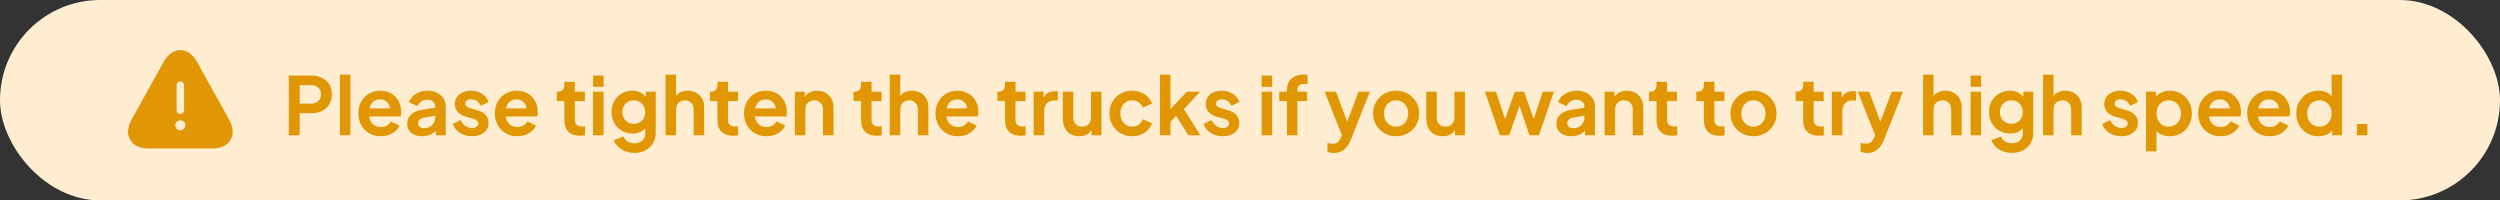 <svg width="499" height="40" viewBox="0 0 499 40" fill="none" xmlns="http://www.w3.org/2000/svg">
<rect x="0" y="0" width="499" height="40" fill="#333333" stroke="none"/>
<rect width="499" height="40" rx="20" fill="#FFEDD2"/>
<path d="M45.758 23.92L39.358 12.4C38.498 10.85 37.309 10 35.998 10C34.688 10 33.498 10.85 32.639 12.4L26.238 23.92C25.428 25.39 25.338 26.8 25.988 27.91C26.639 29.02 27.919 29.63 29.599 29.63H42.398C44.078 29.63 45.358 29.02 46.008 27.91C46.658 26.8 46.569 25.38 45.758 23.92ZM35.248 17C35.248 16.59 35.589 16.25 35.998 16.25C36.408 16.25 36.748 16.59 36.748 17V22C36.748 22.41 36.408 22.75 35.998 22.75C35.589 22.75 35.248 22.41 35.248 22V17ZM36.709 25.71C36.658 25.75 36.608 25.79 36.559 25.83C36.498 25.87 36.438 25.9 36.379 25.92C36.319 25.95 36.258 25.97 36.188 25.98C36.129 25.99 36.059 26 35.998 26C35.938 26 35.868 25.99 35.798 25.98C35.739 25.97 35.678 25.95 35.618 25.92C35.559 25.9 35.498 25.87 35.438 25.83C35.389 25.79 35.339 25.75 35.288 25.71C35.108 25.52 34.998 25.26 34.998 25C34.998 24.74 35.108 24.48 35.288 24.29C35.339 24.25 35.389 24.21 35.438 24.17C35.498 24.13 35.559 24.1 35.618 24.08C35.678 24.05 35.739 24.03 35.798 24.02C35.928 23.99 36.069 23.99 36.188 24.02C36.258 24.03 36.319 24.05 36.379 24.08C36.438 24.1 36.498 24.13 36.559 24.17C36.608 24.21 36.658 24.25 36.709 24.29C36.889 24.48 36.998 24.74 36.998 25C36.998 25.26 36.889 25.52 36.709 25.71Z" fill="#E19603"/>
<path d="M57.644 27H59.82V22.6H62.092C62.903 22.6 63.617 22.456 64.236 22.168C64.855 21.869 65.34 21.437 65.692 20.872C66.055 20.307 66.236 19.629 66.236 18.84C66.236 18.029 66.06 17.347 65.708 16.792C65.356 16.237 64.865 15.816 64.236 15.528C63.617 15.229 62.903 15.08 62.092 15.08H57.644V27ZM59.82 20.68V17H62.124C62.711 17 63.18 17.165 63.532 17.496C63.884 17.827 64.06 18.275 64.06 18.84C64.06 19.395 63.884 19.843 63.532 20.184C63.18 20.515 62.711 20.68 62.124 20.68H59.82ZM67.843 27H69.939V14.888H67.843V27ZM76.002 27.192C76.888 27.192 77.661 26.995 78.322 26.6C78.994 26.195 79.464 25.683 79.73 25.064L78.034 24.232C77.842 24.563 77.576 24.835 77.234 25.048C76.904 25.251 76.498 25.352 76.018 25.352C75.389 25.352 74.861 25.16 74.434 24.776C74.008 24.392 73.762 23.88 73.698 23.24H79.97C80.013 23.123 80.04 22.989 80.05 22.84C80.072 22.68 80.082 22.52 80.082 22.36C80.082 21.581 79.917 20.872 79.586 20.232C79.256 19.592 78.776 19.08 78.146 18.696C77.517 18.301 76.749 18.104 75.842 18.104C75.032 18.104 74.296 18.301 73.634 18.696C72.984 19.091 72.466 19.629 72.082 20.312C71.709 20.984 71.522 21.757 71.522 22.632C71.522 23.475 71.709 24.243 72.082 24.936C72.456 25.629 72.978 26.179 73.65 26.584C74.322 26.989 75.106 27.192 76.002 27.192ZM75.842 19.832C76.397 19.832 76.856 20.003 77.218 20.344C77.592 20.675 77.8 21.107 77.842 21.64H73.746C73.864 21.064 74.109 20.621 74.482 20.312C74.866 19.992 75.32 19.832 75.842 19.832ZM84.264 27.192C85.395 27.192 86.302 26.819 86.984 26.072V27H88.968V21.208C88.968 20.6 88.814 20.061 88.504 19.592C88.195 19.123 87.768 18.76 87.224 18.504C86.691 18.237 86.067 18.104 85.352 18.104C84.478 18.104 83.699 18.312 83.016 18.728C82.334 19.144 81.864 19.693 81.608 20.376L83.32 21.208C83.48 20.813 83.731 20.499 84.072 20.264C84.414 20.019 84.814 19.896 85.272 19.896C85.752 19.896 86.136 20.024 86.424 20.28C86.723 20.525 86.872 20.835 86.872 21.208V21.496L84.28 21.912C83.256 22.083 82.499 22.408 82.008 22.888C81.518 23.368 81.272 23.971 81.272 24.696C81.272 25.464 81.544 26.072 82.088 26.52C82.632 26.968 83.358 27.192 84.264 27.192ZM83.448 24.616C83.448 24.008 83.859 23.624 84.68 23.464L86.872 23.096V23.448C86.872 24.045 86.664 24.552 86.248 24.968C85.843 25.384 85.31 25.592 84.648 25.592C84.296 25.592 84.008 25.507 83.784 25.336C83.56 25.155 83.448 24.915 83.448 24.616ZM94.218 27.192C94.879 27.192 95.455 27.08 95.946 26.856C96.436 26.632 96.82 26.323 97.098 25.928C97.375 25.523 97.514 25.059 97.514 24.536C97.514 23.928 97.322 23.405 96.938 22.968C96.554 22.531 95.999 22.211 95.274 22.008L93.882 21.592C93.583 21.507 93.338 21.395 93.146 21.256C92.954 21.117 92.858 20.925 92.858 20.68C92.858 20.424 92.959 20.216 93.162 20.056C93.364 19.896 93.642 19.816 93.994 19.816C94.431 19.816 94.826 19.933 95.178 20.168C95.54 20.403 95.791 20.717 95.93 21.112L97.53 20.36C97.263 19.656 96.815 19.107 96.186 18.712C95.556 18.307 94.831 18.104 94.01 18.104C93.38 18.104 92.82 18.216 92.33 18.44C91.85 18.664 91.471 18.979 91.194 19.384C90.927 19.779 90.794 20.243 90.794 20.776C90.794 21.373 90.98 21.891 91.354 22.328C91.738 22.765 92.298 23.091 93.034 23.304L94.458 23.704C94.735 23.779 94.97 23.891 95.162 24.04C95.364 24.179 95.466 24.371 95.466 24.616C95.466 24.904 95.348 25.133 95.114 25.304C94.89 25.464 94.591 25.544 94.218 25.544C93.727 25.544 93.284 25.405 92.89 25.128C92.495 24.851 92.18 24.467 91.946 23.976L90.378 24.728C90.634 25.475 91.103 26.072 91.786 26.52C92.479 26.968 93.29 27.192 94.218 27.192ZM103.252 27.192C104.138 27.192 104.911 26.995 105.572 26.6C106.244 26.195 106.714 25.683 106.98 25.064L105.284 24.232C105.092 24.563 104.826 24.835 104.484 25.048C104.154 25.251 103.748 25.352 103.268 25.352C102.639 25.352 102.111 25.16 101.684 24.776C101.258 24.392 101.012 23.88 100.948 23.24H107.22C107.263 23.123 107.29 22.989 107.3 22.84C107.322 22.68 107.332 22.52 107.332 22.36C107.332 21.581 107.167 20.872 106.836 20.232C106.506 19.592 106.026 19.08 105.396 18.696C104.767 18.301 103.999 18.104 103.092 18.104C102.282 18.104 101.546 18.301 100.884 18.696C100.234 19.091 99.716 19.629 99.332 20.312C98.959 20.984 98.772 21.757 98.772 22.632C98.772 23.475 98.959 24.243 99.332 24.936C99.706 25.629 100.228 26.179 100.9 26.584C101.572 26.989 102.356 27.192 103.252 27.192ZM103.092 19.832C103.647 19.832 104.106 20.003 104.468 20.344C104.842 20.675 105.05 21.107 105.092 21.64H100.996C101.114 21.064 101.359 20.621 101.732 20.312C102.116 19.992 102.57 19.832 103.092 19.832ZM115.733 27.096C116.085 27.096 116.432 27.069 116.773 27.016V25.208C116.57 25.24 116.384 25.256 116.213 25.256C115.701 25.256 115.328 25.139 115.093 24.904C114.858 24.669 114.741 24.333 114.741 23.896V20.168H116.741V18.296H114.741V16.312H112.645V16.984C112.645 17.411 112.528 17.736 112.293 17.96C112.058 18.184 111.728 18.296 111.301 18.296H111.141V20.168H112.645V24.008C112.645 24.979 112.912 25.736 113.445 26.28C113.989 26.824 114.752 27.096 115.733 27.096ZM118.374 17.32H120.47V15.08H118.374V17.32ZM118.374 27H120.47V18.296H118.374V27ZM126.63 30.52C127.462 30.52 128.198 30.349 128.838 30.008C129.478 29.667 129.979 29.197 130.342 28.6C130.704 28.003 130.886 27.325 130.886 26.568V18.296H128.902V19.304C128.24 18.504 127.35 18.104 126.23 18.104C125.43 18.104 124.715 18.291 124.086 18.664C123.456 19.027 122.96 19.528 122.598 20.168C122.235 20.808 122.054 21.539 122.054 22.36C122.054 23.171 122.235 23.901 122.598 24.552C122.96 25.203 123.462 25.715 124.102 26.088C124.742 26.461 125.467 26.648 126.278 26.648C127.334 26.648 128.171 26.307 128.79 25.624V26.568C128.79 27.208 128.587 27.704 128.182 28.056C127.776 28.419 127.259 28.6 126.63 28.6C126.075 28.6 125.606 28.472 125.222 28.216C124.848 27.971 124.598 27.645 124.47 27.24L122.518 27.976C122.795 28.744 123.302 29.357 124.038 29.816C124.784 30.285 125.648 30.52 126.63 30.52ZM126.534 24.712C125.862 24.712 125.307 24.493 124.87 24.056C124.443 23.608 124.23 23.048 124.23 22.376C124.23 21.928 124.326 21.528 124.518 21.176C124.72 20.813 124.998 20.531 125.35 20.328C125.702 20.125 126.096 20.024 126.534 20.024C127.195 20.024 127.734 20.248 128.15 20.696C128.576 21.133 128.79 21.693 128.79 22.376C128.79 23.059 128.576 23.619 128.15 24.056C127.734 24.493 127.195 24.712 126.534 24.712ZM132.843 27H134.939V21.896C134.939 21.331 135.105 20.877 135.435 20.536C135.766 20.195 136.187 20.024 136.699 20.024C137.211 20.024 137.633 20.195 137.963 20.536C138.294 20.867 138.459 21.32 138.459 21.896V27H140.555V21.4C140.555 20.749 140.417 20.179 140.139 19.688C139.862 19.187 139.473 18.797 138.971 18.52C138.481 18.243 137.915 18.104 137.275 18.104C136.774 18.104 136.321 18.195 135.915 18.376C135.51 18.547 135.185 18.808 134.939 19.16V14.888H132.843V27ZM146.296 27.096C146.648 27.096 146.994 27.069 147.336 27.016V25.208C147.133 25.24 146.946 25.256 146.776 25.256C146.264 25.256 145.89 25.139 145.656 24.904C145.421 24.669 145.304 24.333 145.304 23.896V20.168H147.304V18.296H145.304V16.312H143.208V16.984C143.208 17.411 143.09 17.736 142.856 17.96C142.621 18.184 142.29 18.296 141.864 18.296H141.704V20.168H143.208V24.008C143.208 24.979 143.474 25.736 144.008 26.28C144.552 26.824 145.314 27.096 146.296 27.096ZM152.987 27.192C153.872 27.192 154.645 26.995 155.307 26.6C155.979 26.195 156.448 25.683 156.715 25.064L155.019 24.232C154.827 24.563 154.56 24.835 154.219 25.048C153.888 25.251 153.483 25.352 153.003 25.352C152.373 25.352 151.845 25.16 151.419 24.776C150.992 24.392 150.747 23.88 150.683 23.24H156.955C156.997 23.123 157.024 22.989 157.035 22.84C157.056 22.68 157.067 22.52 157.067 22.36C157.067 21.581 156.901 20.872 156.571 20.232C156.24 19.592 155.76 19.08 155.131 18.696C154.501 18.301 153.733 18.104 152.827 18.104C152.016 18.104 151.28 18.301 150.619 18.696C149.968 19.091 149.451 19.629 149.067 20.312C148.693 20.984 148.507 21.757 148.507 22.632C148.507 23.475 148.693 24.243 149.067 24.936C149.44 25.629 149.963 26.179 150.635 26.584C151.307 26.989 152.091 27.192 152.987 27.192ZM152.827 19.832C153.381 19.832 153.84 20.003 154.203 20.344C154.576 20.675 154.784 21.107 154.827 21.64H150.731C150.848 21.064 151.093 20.621 151.467 20.312C151.851 19.992 152.304 19.832 152.827 19.832ZM158.656 27H160.752V21.896C160.752 21.331 160.912 20.877 161.232 20.536C161.562 20.195 161.989 20.024 162.512 20.024C163.034 20.024 163.456 20.195 163.776 20.536C164.106 20.867 164.272 21.32 164.272 21.896V27H166.368V21.4C166.368 20.749 166.229 20.179 165.952 19.688C165.674 19.187 165.285 18.797 164.784 18.52C164.293 18.243 163.728 18.104 163.088 18.104C162.544 18.104 162.053 18.211 161.616 18.424C161.189 18.637 160.858 18.952 160.624 19.368V18.296H158.656V27ZM174.952 27.096C175.304 27.096 175.65 27.069 175.992 27.016V25.208C175.789 25.24 175.602 25.256 175.432 25.256C174.92 25.256 174.546 25.139 174.312 24.904C174.077 24.669 173.96 24.333 173.96 23.896V20.168H175.96V18.296H173.96V16.312H171.864V16.984C171.864 17.411 171.746 17.736 171.512 17.96C171.277 18.184 170.946 18.296 170.52 18.296H170.36V20.168H171.864V24.008C171.864 24.979 172.13 25.736 172.664 26.28C173.208 26.824 173.97 27.096 174.952 27.096ZM177.593 27H179.689V21.896C179.689 21.331 179.855 20.877 180.185 20.536C180.516 20.195 180.937 20.024 181.449 20.024C181.961 20.024 182.383 20.195 182.713 20.536C183.044 20.867 183.209 21.32 183.209 21.896V27H185.305V21.4C185.305 20.749 185.167 20.179 184.889 19.688C184.612 19.187 184.223 18.797 183.721 18.52C183.231 18.243 182.665 18.104 182.025 18.104C181.524 18.104 181.071 18.195 180.665 18.376C180.26 18.547 179.935 18.808 179.689 19.16V14.888H177.593V27ZM191.206 27.192C192.091 27.192 192.864 26.995 193.526 26.6C194.198 26.195 194.667 25.683 194.934 25.064L193.238 24.232C193.046 24.563 192.779 24.835 192.438 25.048C192.107 25.251 191.702 25.352 191.222 25.352C190.592 25.352 190.064 25.16 189.638 24.776C189.211 24.392 188.966 23.88 188.902 23.24H195.174C195.216 23.123 195.243 22.989 195.254 22.84C195.275 22.68 195.286 22.52 195.286 22.36C195.286 21.581 195.12 20.872 194.79 20.232C194.459 19.592 193.979 19.08 193.35 18.696C192.72 18.301 191.952 18.104 191.046 18.104C190.235 18.104 189.499 18.301 188.838 18.696C188.187 19.091 187.67 19.629 187.286 20.312C186.912 20.984 186.726 21.757 186.726 22.632C186.726 23.475 186.912 24.243 187.286 24.936C187.659 25.629 188.182 26.179 188.854 26.584C189.526 26.989 190.31 27.192 191.206 27.192ZM191.046 19.832C191.6 19.832 192.059 20.003 192.422 20.344C192.795 20.675 193.003 21.107 193.046 21.64H188.95C189.067 21.064 189.312 20.621 189.686 20.312C190.07 19.992 190.523 19.832 191.046 19.832ZM203.686 27.096C204.038 27.096 204.385 27.069 204.726 27.016V25.208C204.524 25.24 204.337 25.256 204.166 25.256C203.654 25.256 203.281 25.139 203.046 24.904C202.812 24.669 202.694 24.333 202.694 23.896V20.168H204.694V18.296H202.694V16.312H200.598V16.984C200.598 17.411 200.481 17.736 200.246 17.96C200.012 18.184 199.681 18.296 199.254 18.296H199.094V20.168H200.598V24.008C200.598 24.979 200.865 25.736 201.398 26.28C201.942 26.824 202.705 27.096 203.686 27.096ZM206.328 27H208.424V22.152C208.424 21.491 208.605 20.979 208.968 20.616C209.341 20.243 209.821 20.056 210.408 20.056H211.16V18.2H210.648C210.114 18.2 209.645 18.296 209.24 18.488C208.834 18.68 208.52 19.027 208.296 19.528V18.296H206.328V27ZM215.416 27.192C215.96 27.192 216.44 27.091 216.856 26.888C217.283 26.675 217.619 26.365 217.864 25.96V27H219.848V18.296H217.752V23.4C217.752 23.976 217.587 24.435 217.256 24.776C216.925 25.107 216.504 25.272 215.992 25.272C215.469 25.272 215.043 25.107 214.712 24.776C214.392 24.445 214.232 24.003 214.232 23.448V18.296H212.136V23.624C212.136 24.691 212.424 25.555 213 26.216C213.587 26.867 214.392 27.192 215.416 27.192ZM225.988 27.192C226.618 27.192 227.199 27.085 227.732 26.872C228.266 26.648 228.724 26.344 229.108 25.96C229.492 25.565 229.77 25.123 229.94 24.632L228.1 23.8C227.93 24.259 227.658 24.621 227.284 24.888C226.922 25.144 226.49 25.272 225.988 25.272C225.53 25.272 225.119 25.16 224.756 24.936C224.404 24.712 224.127 24.403 223.924 24.008C223.722 23.603 223.62 23.149 223.62 22.648C223.62 22.136 223.722 21.683 223.924 21.288C224.127 20.893 224.404 20.584 224.756 20.36C225.119 20.136 225.53 20.024 225.988 20.024C226.49 20.024 226.922 20.157 227.284 20.424C227.658 20.691 227.93 21.043 228.1 21.48L229.94 20.68C229.759 20.168 229.476 19.72 229.092 19.336C228.708 18.941 228.25 18.637 227.716 18.424C227.183 18.211 226.607 18.104 225.988 18.104C225.124 18.104 224.346 18.301 223.652 18.696C222.97 19.091 222.431 19.629 222.036 20.312C221.642 20.995 221.444 21.768 221.444 22.632C221.444 23.496 221.642 24.275 222.036 24.968C222.431 25.651 222.97 26.195 223.652 26.6C224.346 26.995 225.124 27.192 225.988 27.192ZM231.531 27H233.627V24.344L234.747 23.128L237.195 27H239.595L236.315 21.8L239.531 18.296H236.923L233.627 21.752V14.888H231.531V27ZM244.077 27.192C244.738 27.192 245.314 27.08 245.805 26.856C246.296 26.632 246.68 26.323 246.957 25.928C247.234 25.523 247.373 25.059 247.373 24.536C247.373 23.928 247.181 23.405 246.797 22.968C246.413 22.531 245.858 22.211 245.133 22.008L243.741 21.592C243.442 21.507 243.197 21.395 243.005 21.256C242.813 21.117 242.717 20.925 242.717 20.68C242.717 20.424 242.818 20.216 243.021 20.056C243.224 19.896 243.501 19.816 243.853 19.816C244.29 19.816 244.685 19.933 245.037 20.168C245.4 20.403 245.65 20.717 245.789 21.112L247.389 20.36C247.122 19.656 246.674 19.107 246.045 18.712C245.416 18.307 244.69 18.104 243.869 18.104C243.24 18.104 242.68 18.216 242.189 18.44C241.709 18.664 241.33 18.979 241.053 19.384C240.786 19.779 240.653 20.243 240.653 20.776C240.653 21.373 240.84 21.891 241.213 22.328C241.597 22.765 242.157 23.091 242.893 23.304L244.317 23.704C244.594 23.779 244.829 23.891 245.021 24.04C245.224 24.179 245.325 24.371 245.325 24.616C245.325 24.904 245.208 25.133 244.973 25.304C244.749 25.464 244.45 25.544 244.077 25.544C243.586 25.544 243.144 25.405 242.749 25.128C242.354 24.851 242.04 24.467 241.805 23.976L240.237 24.728C240.493 25.475 240.962 26.072 241.645 26.52C242.338 26.968 243.149 27.192 244.077 27.192ZM251.828 17.32H253.924V15.08H251.828V17.32ZM251.828 27H253.924V18.296H251.828V27ZM256.867 27H258.963V20.168H260.899V18.296H258.963V18.008C258.963 17.571 259.091 17.251 259.347 17.048C259.613 16.835 259.976 16.728 260.435 16.728C260.605 16.728 260.787 16.744 260.979 16.776V14.968C260.733 14.915 260.461 14.888 260.163 14.888C259.16 14.888 258.36 15.16 257.763 15.704C257.165 16.248 256.867 17.016 256.867 18.008V18.296H255.331V20.168H256.867V27ZM266.259 30.536C267.08 30.536 267.763 30.301 268.307 29.832C268.861 29.373 269.304 28.723 269.635 27.88L273.427 18.296H271.155L268.915 24.296L266.659 18.296H264.403L267.843 27L267.651 27.464C267.48 27.827 267.283 28.12 267.059 28.344C266.845 28.568 266.499 28.68 266.019 28.68C265.848 28.68 265.667 28.664 265.475 28.632C265.283 28.611 265.112 28.579 264.963 28.536V30.296C265.144 30.381 265.347 30.44 265.571 30.472C265.795 30.515 266.024 30.536 266.259 30.536ZM278.677 27.192C279.52 27.192 280.288 27 280.981 26.616C281.675 26.221 282.229 25.683 282.645 25C283.061 24.307 283.269 23.523 283.269 22.648C283.269 21.773 283.061 20.995 282.645 20.312C282.24 19.629 281.691 19.091 280.997 18.696C280.304 18.301 279.531 18.104 278.677 18.104C277.813 18.104 277.035 18.301 276.341 18.696C275.648 19.091 275.093 19.629 274.677 20.312C274.272 20.995 274.069 21.773 274.069 22.648C274.069 23.523 274.272 24.301 274.677 24.984C275.093 25.667 275.648 26.205 276.341 26.6C277.045 26.995 277.824 27.192 278.677 27.192ZM278.677 25.272C278.208 25.272 277.787 25.16 277.413 24.936C277.051 24.712 276.763 24.403 276.549 24.008C276.347 23.603 276.245 23.149 276.245 22.648C276.245 22.147 276.347 21.699 276.549 21.304C276.763 20.909 277.051 20.6 277.413 20.376C277.787 20.141 278.208 20.024 278.677 20.024C279.147 20.024 279.557 20.141 279.909 20.376C280.272 20.6 280.555 20.909 280.757 21.304C280.971 21.699 281.077 22.147 281.077 22.648C281.077 23.149 280.971 23.603 280.757 24.008C280.555 24.403 280.272 24.712 279.909 24.936C279.557 25.16 279.147 25.272 278.677 25.272ZM287.963 27.192C288.507 27.192 288.987 27.091 289.403 26.888C289.829 26.675 290.165 26.365 290.411 25.96V27H292.395V18.296H290.299V23.4C290.299 23.976 290.133 24.435 289.803 24.776C289.472 25.107 289.051 25.272 288.539 25.272C288.016 25.272 287.589 25.107 287.259 24.776C286.939 24.445 286.779 24.003 286.779 23.448V18.296H284.683V23.624C284.683 24.691 284.971 25.555 285.547 26.216C286.133 26.867 286.939 27.192 287.963 27.192ZM299.379 27H301.235L303.283 21.128L305.299 27H307.171L310.163 18.296H307.955L306.131 23.768L304.211 18.296H302.355L300.419 23.784L298.595 18.296H296.387L299.379 27ZM313.639 27.192C314.77 27.192 315.677 26.819 316.359 26.072V27H318.343V21.208C318.343 20.6 318.189 20.061 317.879 19.592C317.57 19.123 317.143 18.76 316.599 18.504C316.066 18.237 315.442 18.104 314.727 18.104C313.853 18.104 313.074 18.312 312.391 18.728C311.709 19.144 311.239 19.693 310.983 20.376L312.695 21.208C312.855 20.813 313.106 20.499 313.447 20.264C313.789 20.019 314.189 19.896 314.647 19.896C315.127 19.896 315.511 20.024 315.799 20.28C316.098 20.525 316.247 20.835 316.247 21.208V21.496L313.655 21.912C312.631 22.083 311.874 22.408 311.383 22.888C310.893 23.368 310.647 23.971 310.647 24.696C310.647 25.464 310.919 26.072 311.463 26.52C312.007 26.968 312.733 27.192 313.639 27.192ZM312.823 24.616C312.823 24.008 313.234 23.624 314.055 23.464L316.247 23.096V23.448C316.247 24.045 316.039 24.552 315.623 24.968C315.218 25.384 314.685 25.592 314.023 25.592C313.671 25.592 313.383 25.507 313.159 25.336C312.935 25.155 312.823 24.915 312.823 24.616ZM320.281 27H322.377V21.896C322.377 21.331 322.537 20.877 322.857 20.536C323.187 20.195 323.614 20.024 324.137 20.024C324.659 20.024 325.081 20.195 325.401 20.536C325.731 20.867 325.897 21.32 325.897 21.896V27H327.993V21.4C327.993 20.749 327.854 20.179 327.577 19.688C327.299 19.187 326.91 18.797 326.409 18.52C325.918 18.243 325.353 18.104 324.713 18.104C324.169 18.104 323.678 18.211 323.241 18.424C322.814 18.637 322.483 18.952 322.249 19.368V18.296H320.281V27ZM333.733 27.096C334.085 27.096 334.432 27.069 334.773 27.016V25.208C334.57 25.24 334.384 25.256 334.213 25.256C333.701 25.256 333.328 25.139 333.093 24.904C332.858 24.669 332.741 24.333 332.741 23.896V20.168H334.741V18.296H332.741V16.312H330.645V16.984C330.645 17.411 330.528 17.736 330.293 17.96C330.058 18.184 329.728 18.296 329.301 18.296H329.141V20.168H330.645V24.008C330.645 24.979 330.912 25.736 331.445 26.28C331.989 26.824 332.752 27.096 333.733 27.096ZM343.186 27.096C343.538 27.096 343.885 27.069 344.226 27.016V25.208C344.024 25.24 343.837 25.256 343.666 25.256C343.154 25.256 342.781 25.139 342.546 24.904C342.312 24.669 342.194 24.333 342.194 23.896V20.168H344.194V18.296H342.194V16.312H340.098V16.984C340.098 17.411 339.981 17.736 339.746 17.96C339.512 18.184 339.181 18.296 338.754 18.296H338.594V20.168H340.098V24.008C340.098 24.979 340.365 25.736 340.898 26.28C341.442 26.824 342.205 27.096 343.186 27.096ZM350.005 27.192C350.848 27.192 351.616 27 352.309 26.616C353.003 26.221 353.557 25.683 353.973 25C354.389 24.307 354.597 23.523 354.597 22.648C354.597 21.773 354.389 20.995 353.973 20.312C353.568 19.629 353.019 19.091 352.325 18.696C351.632 18.301 350.859 18.104 350.005 18.104C349.141 18.104 348.363 18.301 347.669 18.696C346.976 19.091 346.421 19.629 346.005 20.312C345.6 20.995 345.397 21.773 345.397 22.648C345.397 23.523 345.6 24.301 346.005 24.984C346.421 25.667 346.976 26.205 347.669 26.6C348.373 26.995 349.152 27.192 350.005 27.192ZM350.005 25.272C349.536 25.272 349.115 25.16 348.741 24.936C348.379 24.712 348.091 24.403 347.877 24.008C347.675 23.603 347.573 23.149 347.573 22.648C347.573 22.147 347.675 21.699 347.877 21.304C348.091 20.909 348.379 20.6 348.741 20.376C349.115 20.141 349.536 20.024 350.005 20.024C350.475 20.024 350.885 20.141 351.237 20.376C351.6 20.6 351.883 20.909 352.085 21.304C352.299 21.699 352.405 22.147 352.405 22.648C352.405 23.149 352.299 23.603 352.085 24.008C351.883 24.403 351.6 24.712 351.237 24.936C350.885 25.16 350.475 25.272 350.005 25.272ZM362.999 27.096C363.351 27.096 363.697 27.069 364.039 27.016V25.208C363.836 25.24 363.649 25.256 363.479 25.256C362.967 25.256 362.593 25.139 362.359 24.904C362.124 24.669 362.007 24.333 362.007 23.896V20.168H364.007V18.296H362.007V16.312H359.911V16.984C359.911 17.411 359.793 17.736 359.559 17.96C359.324 18.184 358.993 18.296 358.567 18.296H358.407V20.168H359.911V24.008C359.911 24.979 360.177 25.736 360.711 26.28C361.255 26.824 362.017 27.096 362.999 27.096ZM365.64 27H367.736V22.152C367.736 21.491 367.917 20.979 368.28 20.616C368.653 20.243 369.133 20.056 369.72 20.056H370.472V18.2H369.96C369.427 18.2 368.957 18.296 368.552 18.488C368.147 18.68 367.832 19.027 367.608 19.528V18.296H365.64V27ZM372.68 30.536C373.502 30.536 374.184 30.301 374.728 29.832C375.283 29.373 375.726 28.723 376.056 27.88L379.848 18.296H377.576L375.336 24.296L373.08 18.296H370.824L374.264 27L374.072 27.464C373.902 27.827 373.704 28.12 373.48 28.344C373.267 28.568 372.92 28.68 372.44 28.68C372.27 28.68 372.088 28.664 371.896 28.632C371.704 28.611 371.534 28.579 371.384 28.536V30.296C371.566 30.381 371.768 30.44 371.992 30.472C372.216 30.515 372.446 30.536 372.68 30.536ZM383.843 27H385.939V21.896C385.939 21.331 386.105 20.877 386.435 20.536C386.766 20.195 387.187 20.024 387.699 20.024C388.211 20.024 388.633 20.195 388.963 20.536C389.294 20.867 389.459 21.32 389.459 21.896V27H391.555V21.4C391.555 20.749 391.417 20.179 391.139 19.688C390.862 19.187 390.473 18.797 389.971 18.52C389.481 18.243 388.915 18.104 388.275 18.104C387.774 18.104 387.321 18.195 386.915 18.376C386.51 18.547 386.185 18.808 385.939 19.16V14.888H383.843V27ZM393.328 17.32H395.424V15.08H393.328V17.32ZM393.328 27H395.424V18.296H393.328V27ZM401.583 30.52C402.415 30.52 403.151 30.349 403.791 30.008C404.431 29.667 404.932 29.197 405.295 28.6C405.657 28.003 405.839 27.325 405.839 26.568V18.296H403.855V19.304C403.193 18.504 402.303 18.104 401.183 18.104C400.383 18.104 399.668 18.291 399.039 18.664C398.409 19.027 397.913 19.528 397.551 20.168C397.188 20.808 397.007 21.539 397.007 22.36C397.007 23.171 397.188 23.901 397.551 24.552C397.913 25.203 398.415 25.715 399.055 26.088C399.695 26.461 400.42 26.648 401.231 26.648C402.287 26.648 403.124 26.307 403.743 25.624V26.568C403.743 27.208 403.54 27.704 403.135 28.056C402.729 28.419 402.212 28.6 401.583 28.6C401.028 28.6 400.559 28.472 400.175 28.216C399.801 27.971 399.551 27.645 399.423 27.24L397.471 27.976C397.748 28.744 398.255 29.357 398.991 29.816C399.737 30.285 400.601 30.52 401.583 30.52ZM401.487 24.712C400.815 24.712 400.26 24.493 399.823 24.056C399.396 23.608 399.183 23.048 399.183 22.376C399.183 21.928 399.279 21.528 399.471 21.176C399.673 20.813 399.951 20.531 400.303 20.328C400.655 20.125 401.049 20.024 401.487 20.024C402.148 20.024 402.687 20.248 403.103 20.696C403.529 21.133 403.743 21.693 403.743 22.376C403.743 23.059 403.529 23.619 403.103 24.056C402.687 24.493 402.148 24.712 401.487 24.712ZM407.796 27H409.892V21.896C409.892 21.331 410.058 20.877 410.388 20.536C410.719 20.195 411.14 20.024 411.652 20.024C412.164 20.024 412.586 20.195 412.916 20.536C413.247 20.867 413.412 21.32 413.412 21.896V27H415.508V21.4C415.508 20.749 415.37 20.179 415.092 19.688C414.815 19.187 414.426 18.797 413.924 18.52C413.434 18.243 412.868 18.104 412.228 18.104C411.727 18.104 411.274 18.195 410.868 18.376C410.463 18.547 410.138 18.808 409.892 19.16V14.888H407.796V27ZM423.436 27.192C424.098 27.192 424.674 27.08 425.164 26.856C425.655 26.632 426.039 26.323 426.316 25.928C426.594 25.523 426.732 25.059 426.732 24.536C426.732 23.928 426.54 23.405 426.156 22.968C425.772 22.531 425.218 22.211 424.492 22.008L423.1 21.592C422.802 21.507 422.556 21.395 422.364 21.256C422.172 21.117 422.076 20.925 422.076 20.68C422.076 20.424 422.178 20.216 422.38 20.056C422.583 19.896 422.86 19.816 423.212 19.816C423.65 19.816 424.044 19.933 424.396 20.168C424.759 20.403 425.01 20.717 425.148 21.112L426.748 20.36C426.482 19.656 426.034 19.107 425.404 18.712C424.775 18.307 424.05 18.104 423.228 18.104C422.599 18.104 422.039 18.216 421.548 18.44C421.068 18.664 420.69 18.979 420.412 19.384C420.146 19.779 420.012 20.243 420.012 20.776C420.012 21.373 420.199 21.891 420.572 22.328C420.956 22.765 421.516 23.091 422.252 23.304L423.676 23.704C423.954 23.779 424.188 23.891 424.38 24.04C424.583 24.179 424.684 24.371 424.684 24.616C424.684 24.904 424.567 25.133 424.332 25.304C424.108 25.464 423.81 25.544 423.436 25.544C422.946 25.544 422.503 25.405 422.108 25.128C421.714 24.851 421.399 24.467 421.164 23.976L419.596 24.728C419.852 25.475 420.322 26.072 421.004 26.52C421.698 26.968 422.508 27.192 423.436 27.192ZM428.343 30.2H430.439V26.168C430.759 26.499 431.149 26.755 431.607 26.936C432.066 27.107 432.562 27.192 433.095 27.192C433.938 27.192 434.69 26.995 435.351 26.6C436.013 26.195 436.535 25.651 436.919 24.968C437.303 24.275 437.495 23.501 437.495 22.648C437.495 21.795 437.303 21.027 436.919 20.344C436.535 19.651 436.013 19.107 435.351 18.712C434.69 18.307 433.943 18.104 433.111 18.104C432.514 18.104 431.975 18.211 431.495 18.424C431.015 18.637 430.621 18.936 430.311 19.32V18.296H428.343V30.2ZM432.855 25.272C432.397 25.272 431.981 25.16 431.607 24.936C431.245 24.712 430.957 24.403 430.743 24.008C430.541 23.613 430.439 23.16 430.439 22.648C430.439 22.136 430.541 21.683 430.743 21.288C430.957 20.893 431.245 20.584 431.607 20.36C431.981 20.136 432.397 20.024 432.855 20.024C433.335 20.024 433.757 20.141 434.119 20.376C434.493 20.6 434.786 20.909 434.999 21.304C435.213 21.699 435.319 22.147 435.319 22.648C435.319 23.149 435.213 23.603 434.999 24.008C434.786 24.403 434.493 24.712 434.119 24.936C433.757 25.16 433.335 25.272 432.855 25.272ZM443.221 27.192C444.107 27.192 444.88 26.995 445.541 26.6C446.213 26.195 446.683 25.683 446.949 25.064L445.253 24.232C445.061 24.563 444.795 24.835 444.453 25.048C444.123 25.251 443.717 25.352 443.237 25.352C442.608 25.352 442.08 25.16 441.653 24.776C441.227 24.392 440.981 23.88 440.917 23.24H447.189C447.232 23.123 447.259 22.989 447.269 22.84C447.291 22.68 447.301 22.52 447.301 22.36C447.301 21.581 447.136 20.872 446.805 20.232C446.475 19.592 445.995 19.08 445.365 18.696C444.736 18.301 443.968 18.104 443.061 18.104C442.251 18.104 441.515 18.301 440.853 18.696C440.203 19.091 439.685 19.629 439.301 20.312C438.928 20.984 438.741 21.757 438.741 22.632C438.741 23.475 438.928 24.243 439.301 24.936C439.675 25.629 440.197 26.179 440.869 26.584C441.541 26.989 442.325 27.192 443.221 27.192ZM443.061 19.832C443.616 19.832 444.075 20.003 444.437 20.344C444.811 20.675 445.019 21.107 445.061 21.64H440.965C441.083 21.064 441.328 20.621 441.701 20.312C442.085 19.992 442.539 19.832 443.061 19.832ZM453.018 27.192C453.903 27.192 454.677 26.995 455.338 26.6C456.01 26.195 456.479 25.683 456.746 25.064L455.05 24.232C454.858 24.563 454.591 24.835 454.25 25.048C453.919 25.251 453.514 25.352 453.034 25.352C452.405 25.352 451.877 25.16 451.45 24.776C451.023 24.392 450.778 23.88 450.714 23.24H456.986C457.029 23.123 457.055 22.989 457.066 22.84C457.087 22.68 457.098 22.52 457.098 22.36C457.098 21.581 456.933 20.872 456.602 20.232C456.271 19.592 455.791 19.08 455.162 18.696C454.533 18.301 453.765 18.104 452.858 18.104C452.047 18.104 451.311 18.301 450.65 18.696C449.999 19.091 449.482 19.629 449.098 20.312C448.725 20.984 448.538 21.757 448.538 22.632C448.538 23.475 448.725 24.243 449.098 24.936C449.471 25.629 449.994 26.179 450.666 26.584C451.338 26.989 452.122 27.192 453.018 27.192ZM452.858 19.832C453.413 19.832 453.871 20.003 454.234 20.344C454.607 20.675 454.815 21.107 454.858 21.64H450.762C450.879 21.064 451.125 20.621 451.498 20.312C451.882 19.992 452.335 19.832 452.858 19.832ZM462.735 27.192C463.3 27.192 463.823 27.096 464.303 26.904C464.783 26.701 465.183 26.413 465.503 26.04V27H467.487V14.888H465.391V19.176C464.74 18.461 463.85 18.104 462.719 18.104C461.898 18.104 461.151 18.307 460.479 18.712C459.818 19.107 459.295 19.651 458.911 20.344C458.527 21.027 458.335 21.795 458.335 22.648C458.335 23.501 458.527 24.275 458.911 24.968C459.295 25.651 459.818 26.195 460.479 26.6C461.14 26.995 461.892 27.192 462.735 27.192ZM462.959 25.272C462.49 25.272 462.068 25.16 461.695 24.936C461.322 24.712 461.028 24.403 460.815 24.008C460.612 23.603 460.511 23.149 460.511 22.648C460.511 22.147 460.612 21.699 460.815 21.304C461.028 20.909 461.322 20.6 461.695 20.376C462.068 20.141 462.49 20.024 462.959 20.024C463.428 20.024 463.844 20.136 464.207 20.36C464.58 20.584 464.868 20.893 465.071 21.288C465.284 21.683 465.391 22.136 465.391 22.648C465.391 23.16 465.284 23.613 465.071 24.008C464.868 24.403 464.58 24.712 464.207 24.936C463.844 25.16 463.428 25.272 462.959 25.272ZM470.429 27H472.541V24.76H470.429V27Z" fill="#E19603"/>
</svg>
